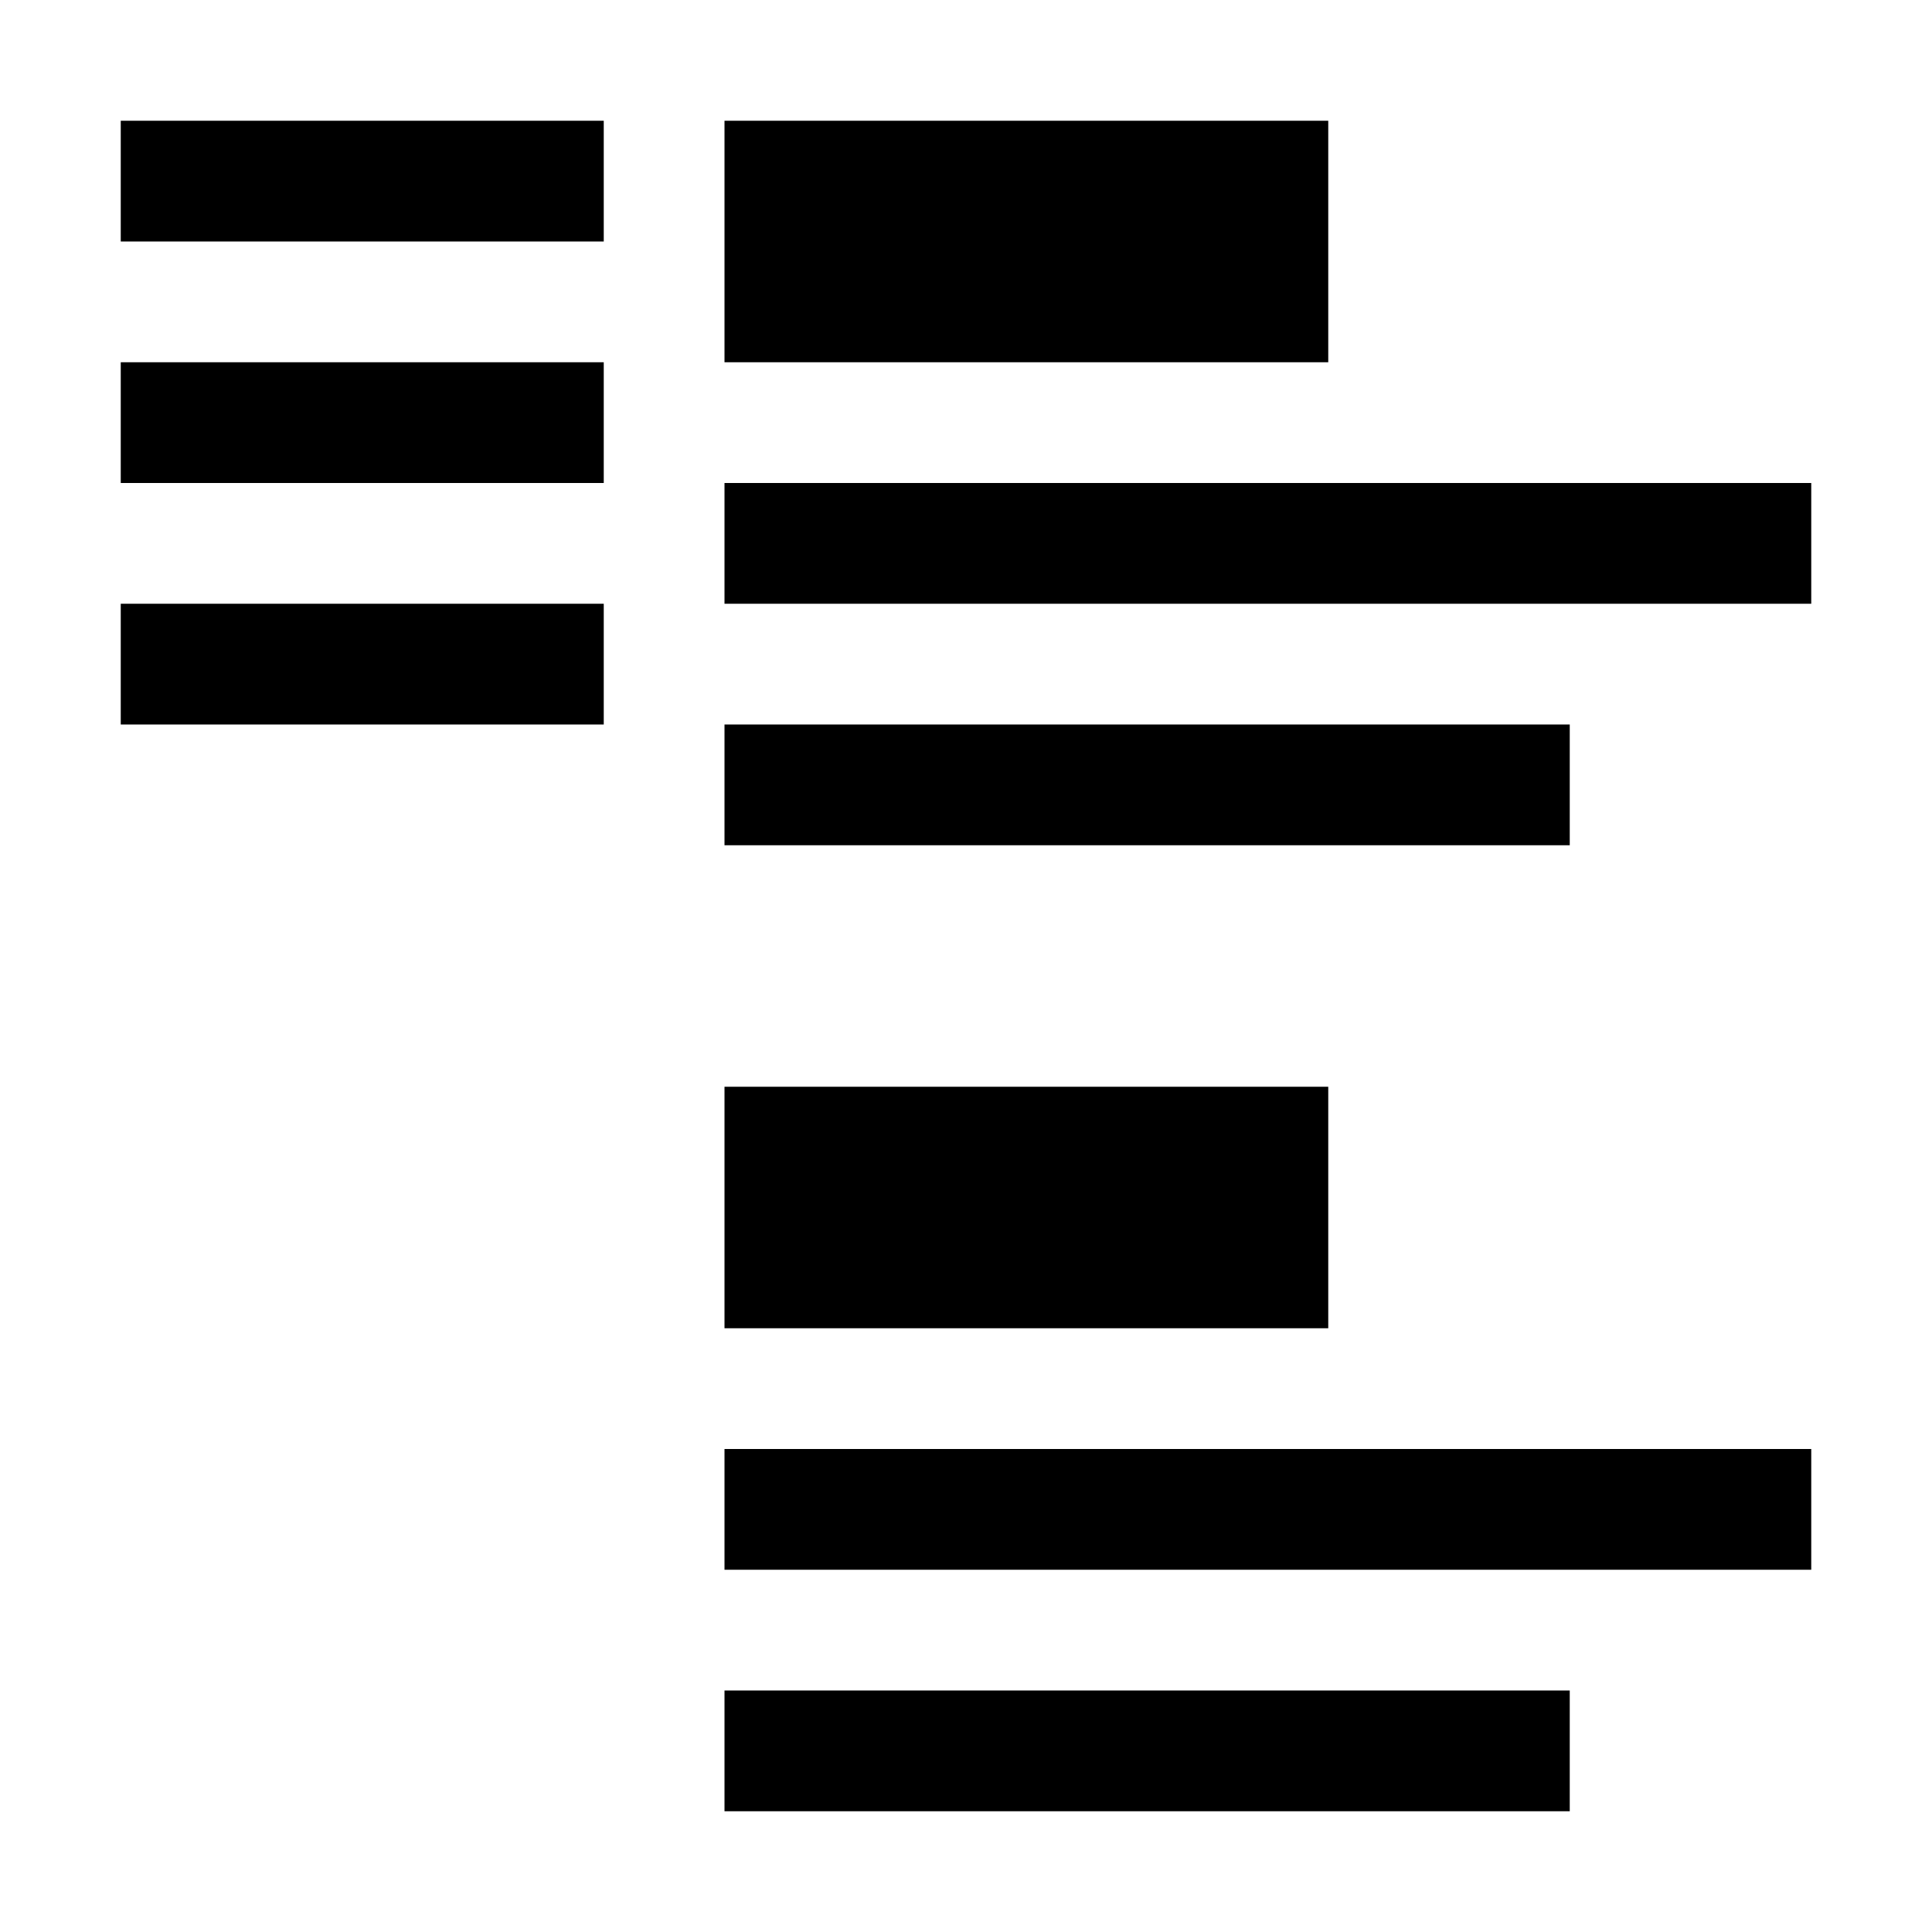 <?xml version="1.0" encoding="utf-8"?>
<!-- Generator: Adobe Illustrator 17.0.1, SVG Export Plug-In . SVG Version: 6.00 Build 0)  -->
<!DOCTYPE svg PUBLIC "-//W3C//DTD SVG 1.1//EN" "http://www.w3.org/Graphics/SVG/1.1/DTD/svg11.dtd">
<svg version="1.1" id="Layer_1" xmlns="http://www.w3.org/2000/svg" xmlns:xlink="http://www.w3.org/1999/xlink" x="0px" y="0px"
	 width="1024px" height="1024px" viewBox="0 0 1024 1024" enable-background="new 0 0 1024 1024" xml:space="preserve">
<g>
	<rect x="64" y="64" width="256" height="64"/>
	<rect x="64" y="192" width="256" height="64"/>
	<rect x="64" y="320" width="256" height="64"/>
	<rect x="384" y="64" width="320" height="128"/>
	<rect x="384" y="256" width="576" height="64"/>
	<rect x="384" y="384" width="448" height="64"/>
	<rect x="384" y="576" width="320" height="128"/>
	<rect x="384" y="768" width="576" height="64"/>
	<rect x="384" y="896" width="448" height="64"/>
</g>
</svg>
